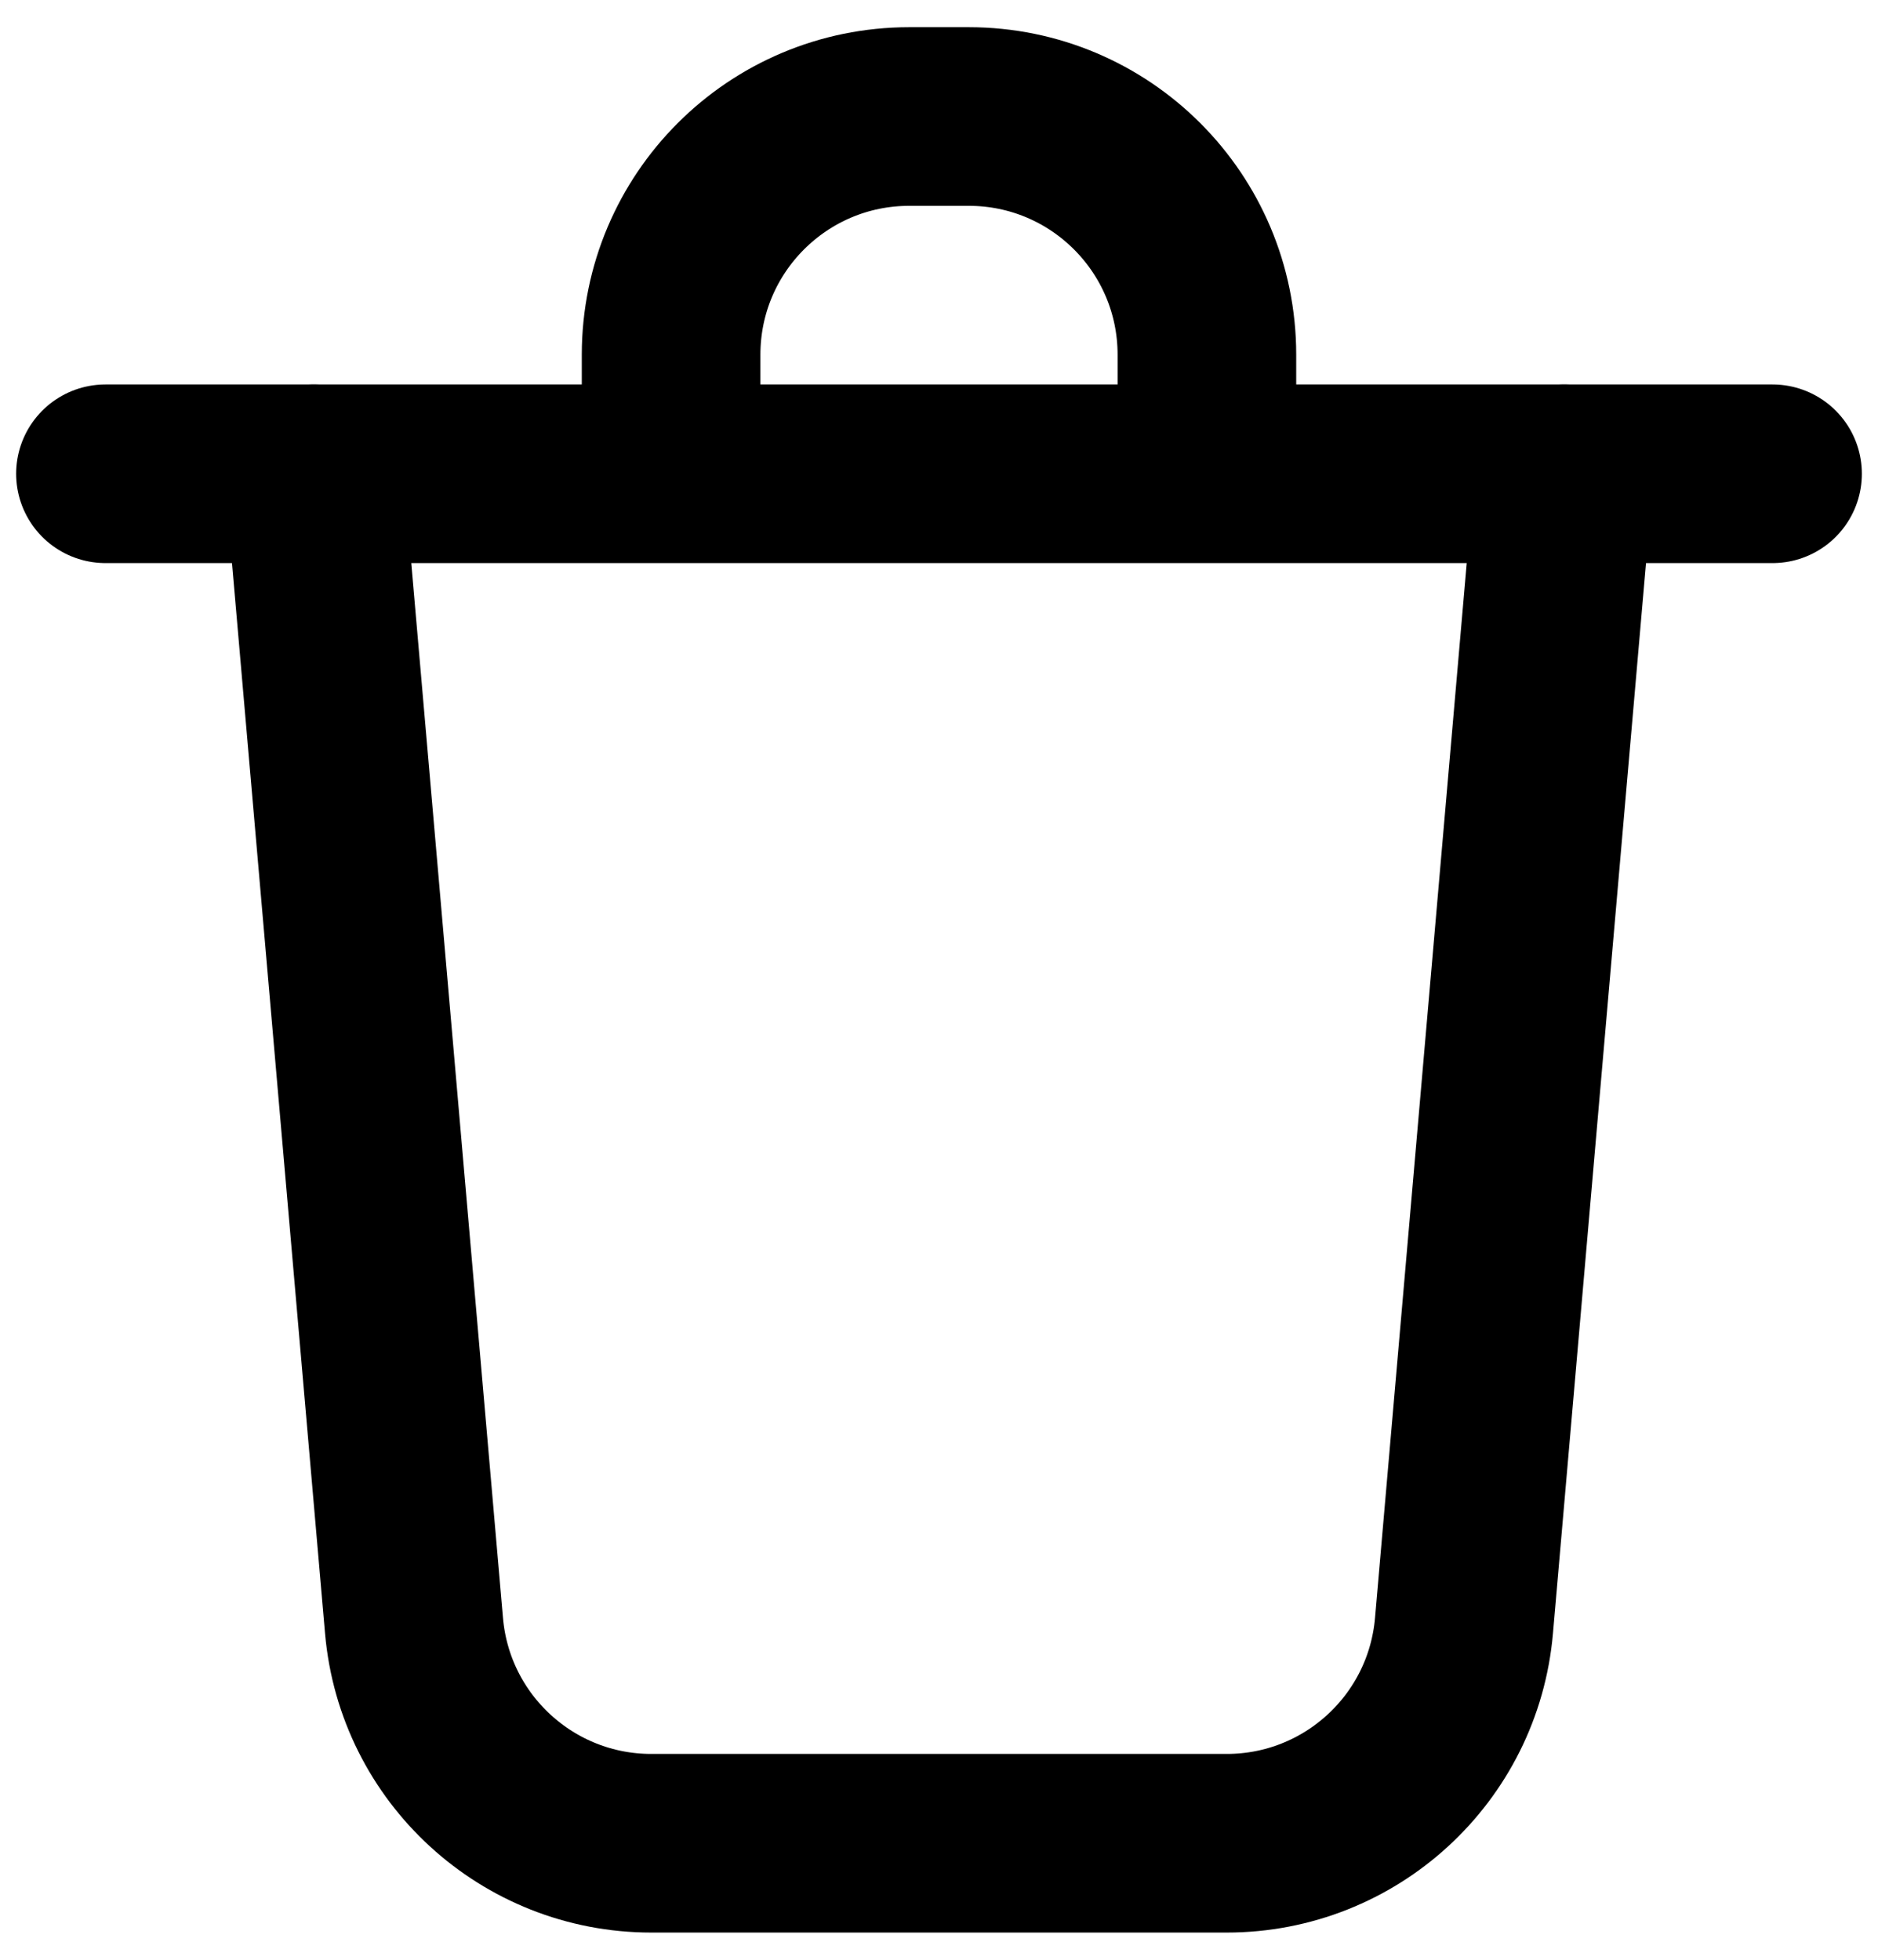 <svg width="46" height="48" viewBox="0 0 46 48" fill="none" xmlns="http://www.w3.org/2000/svg">
<path d="M7.688 11.604L10.141 39.818C10.403 42.832 12.927 45.146 15.952 45.146H30.048C33.074 45.146 35.597 42.832 35.859 39.818L38.312 11.604" stroke="black" stroke-width="4.375" stroke-linecap="round" stroke-linejoin="round"/>
<path d="M16.438 10.875V8.688C16.438 5.466 19.049 2.854 22.271 2.854H23.729C26.951 2.854 29.562 5.466 29.562 8.688V10.875" stroke="black" stroke-width="4.375" stroke-linecap="round" stroke-linejoin="round"/>
<path d="M2.583 11.604H43.417" stroke="black" stroke-width="4.375" stroke-linecap="round" stroke-linejoin="round"/>
</svg>
